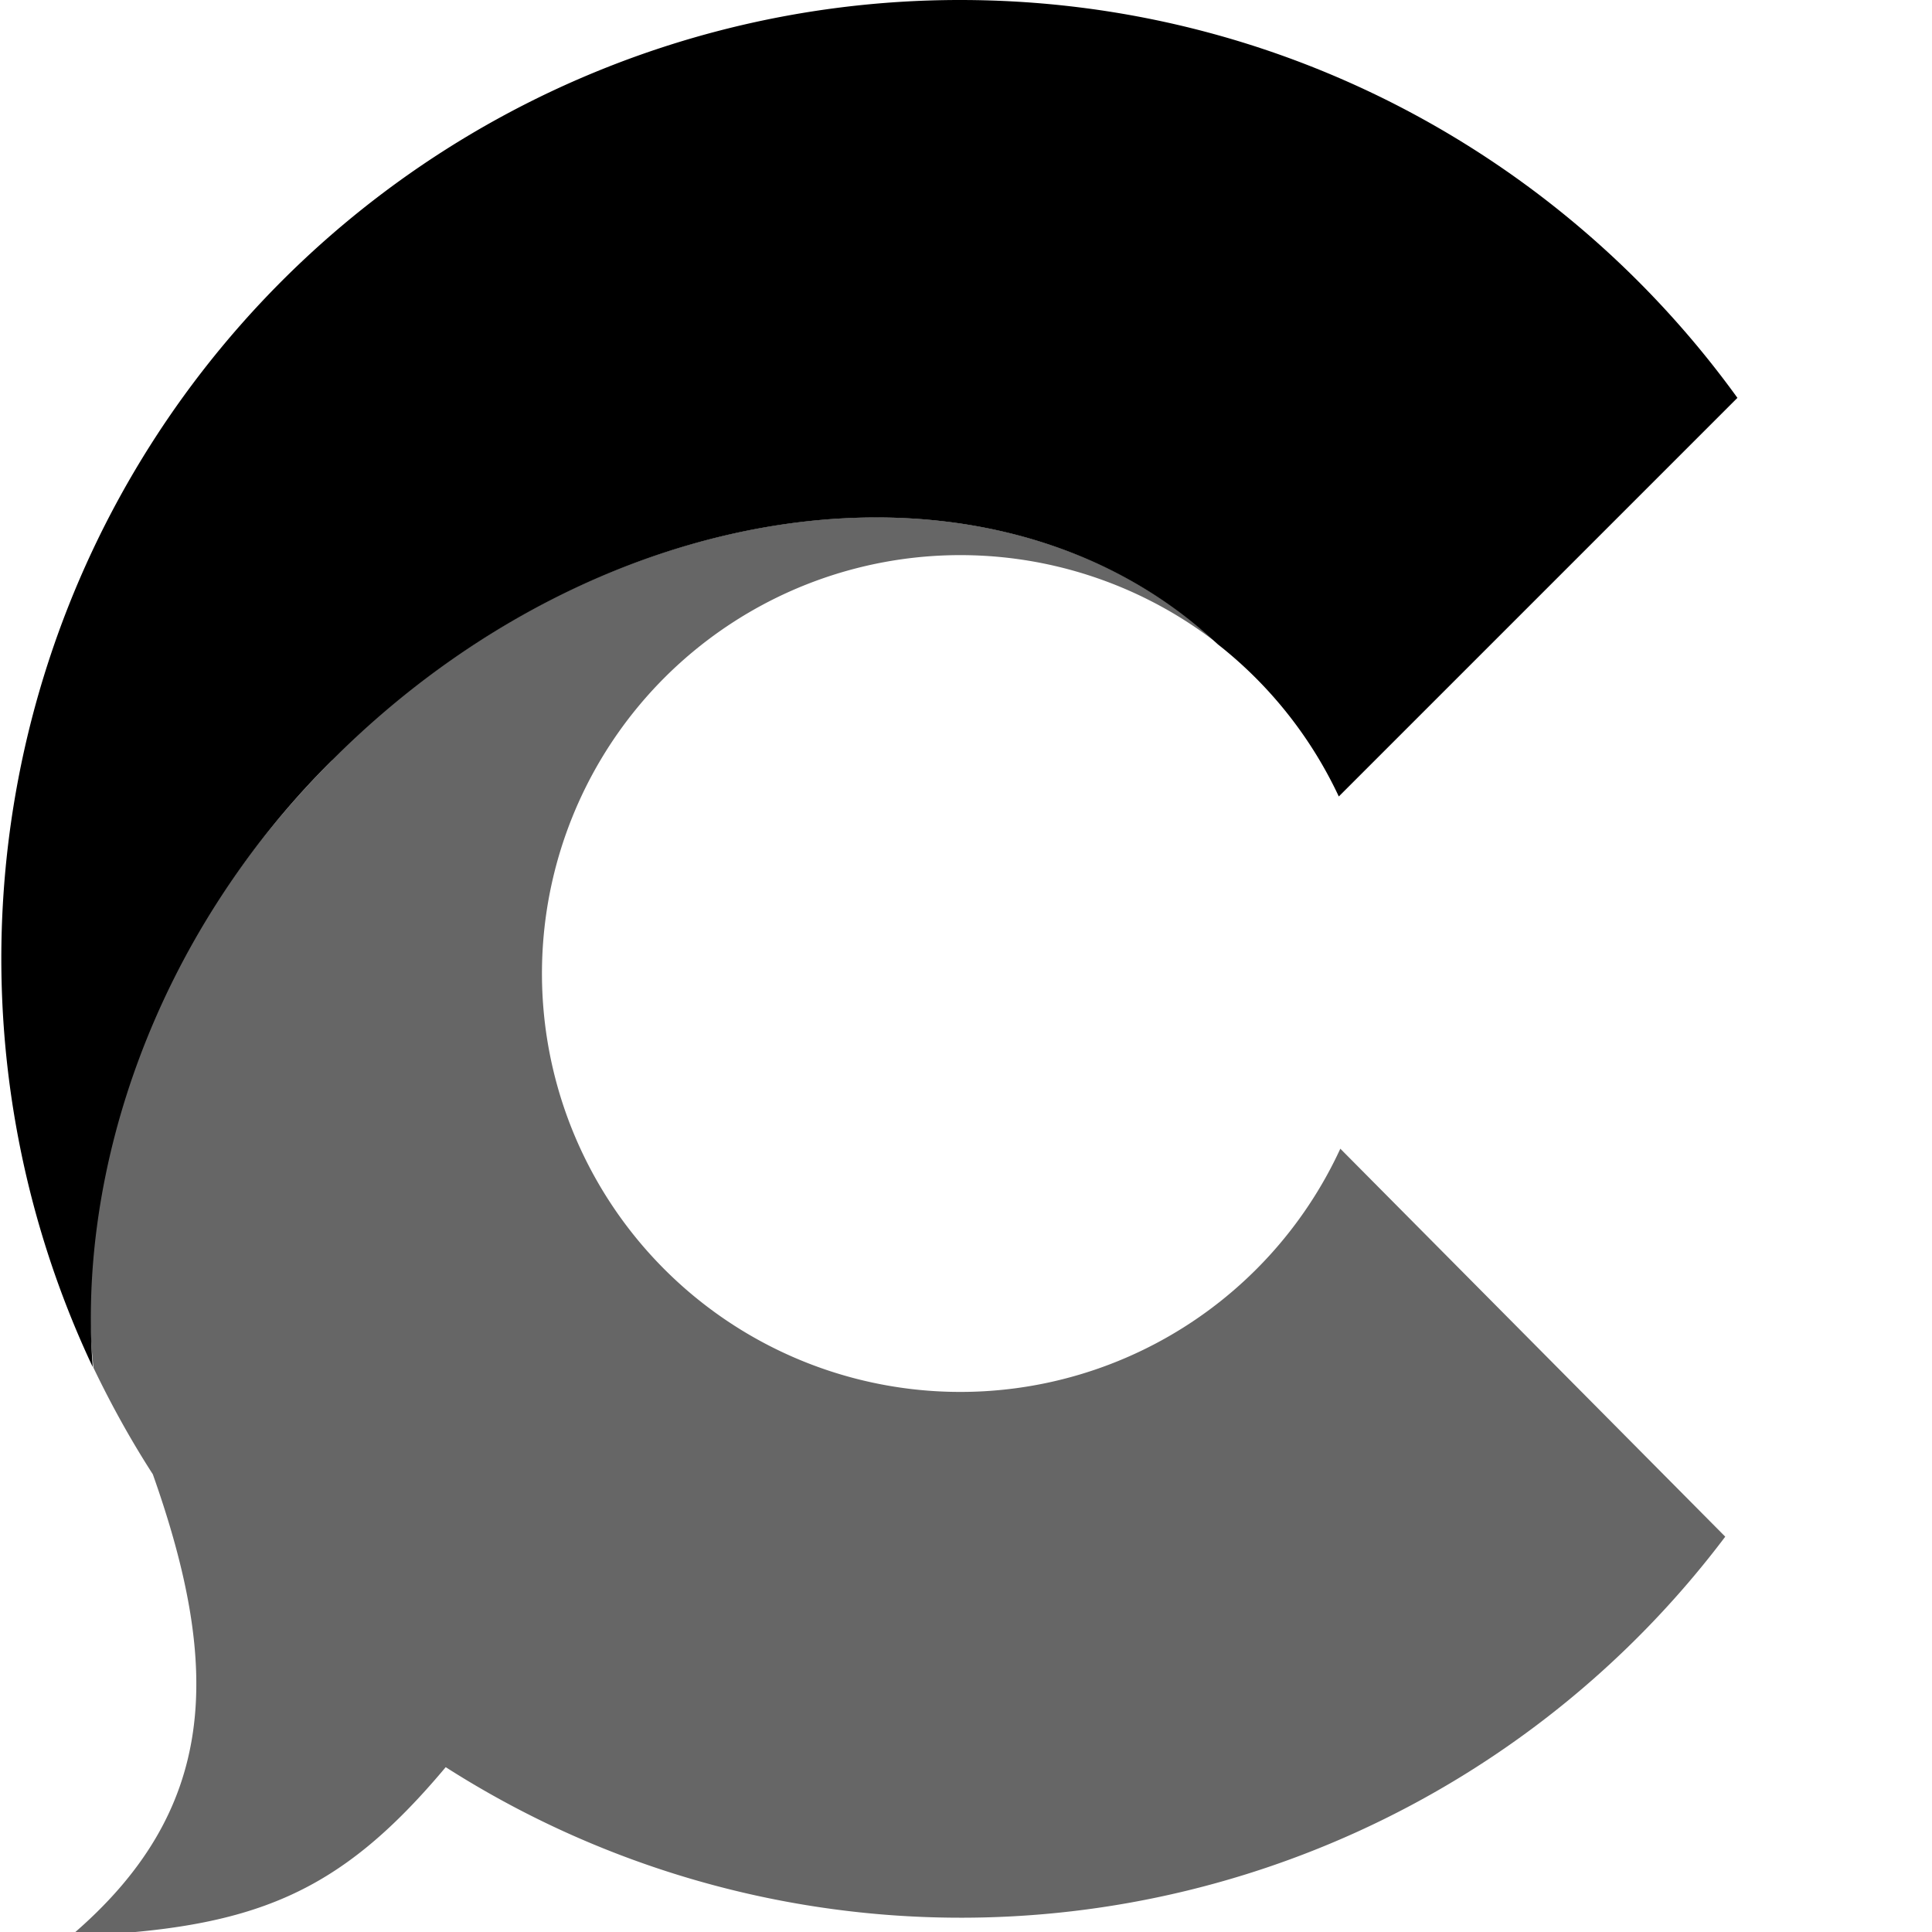<?xml version="1.0" encoding="UTF-8" standalone="no"?>
<svg
   width="16"
   height="16"
   version="1"
   id="svg566"
   xmlns="http://www.w3.org/2000/svg"
   xmlns:svg="http://www.w3.org/2000/svg">
  <defs
     id="defs570" />
  <path
     fill="#989898"
     d="M 57.4,99.9 C 93.2,64.1 145,57.6 174,84.7 a 55,55 0 1 0 16,66.3 l 50.6,51 A 125.8,125.8 0 0 1 72.4,232.3 c -14,16.7 -25.2,21.3 -49.3,22.2 19.4,-16.5 19.9,-35 10.8,-60.7 -2.9,-4.5 -5.5,-9.2 -7.8,-14 -2.9,-26.3 8,-56.5 31.4,-79.9 z"
     id="path2"
     transform="matrix(0.063,0,0,0.063,-0.87,-8.2500001e-8)"
     mask="none"
     style="fill:#000000;opacity:0.6" />
  <path
     fill="#8dd0ff"
     d="m 140,0 c 42,0 79.3,20.6 102.2,52.3 l -52.4,52.4 a 55.2,55.2 0 0 0 -15.9,-20 C 145,57.6 93.2,64.1 57.4,100 34,123.3 24,154 26,179.7 A 126,126 0 0 1 140,0 Z"
     id="path3"
     transform="matrix(0.063,0,0,0.063,-0.87,-8.2500001e-8)"
     mask="none"
     style="fill:#000000" />
</svg>

